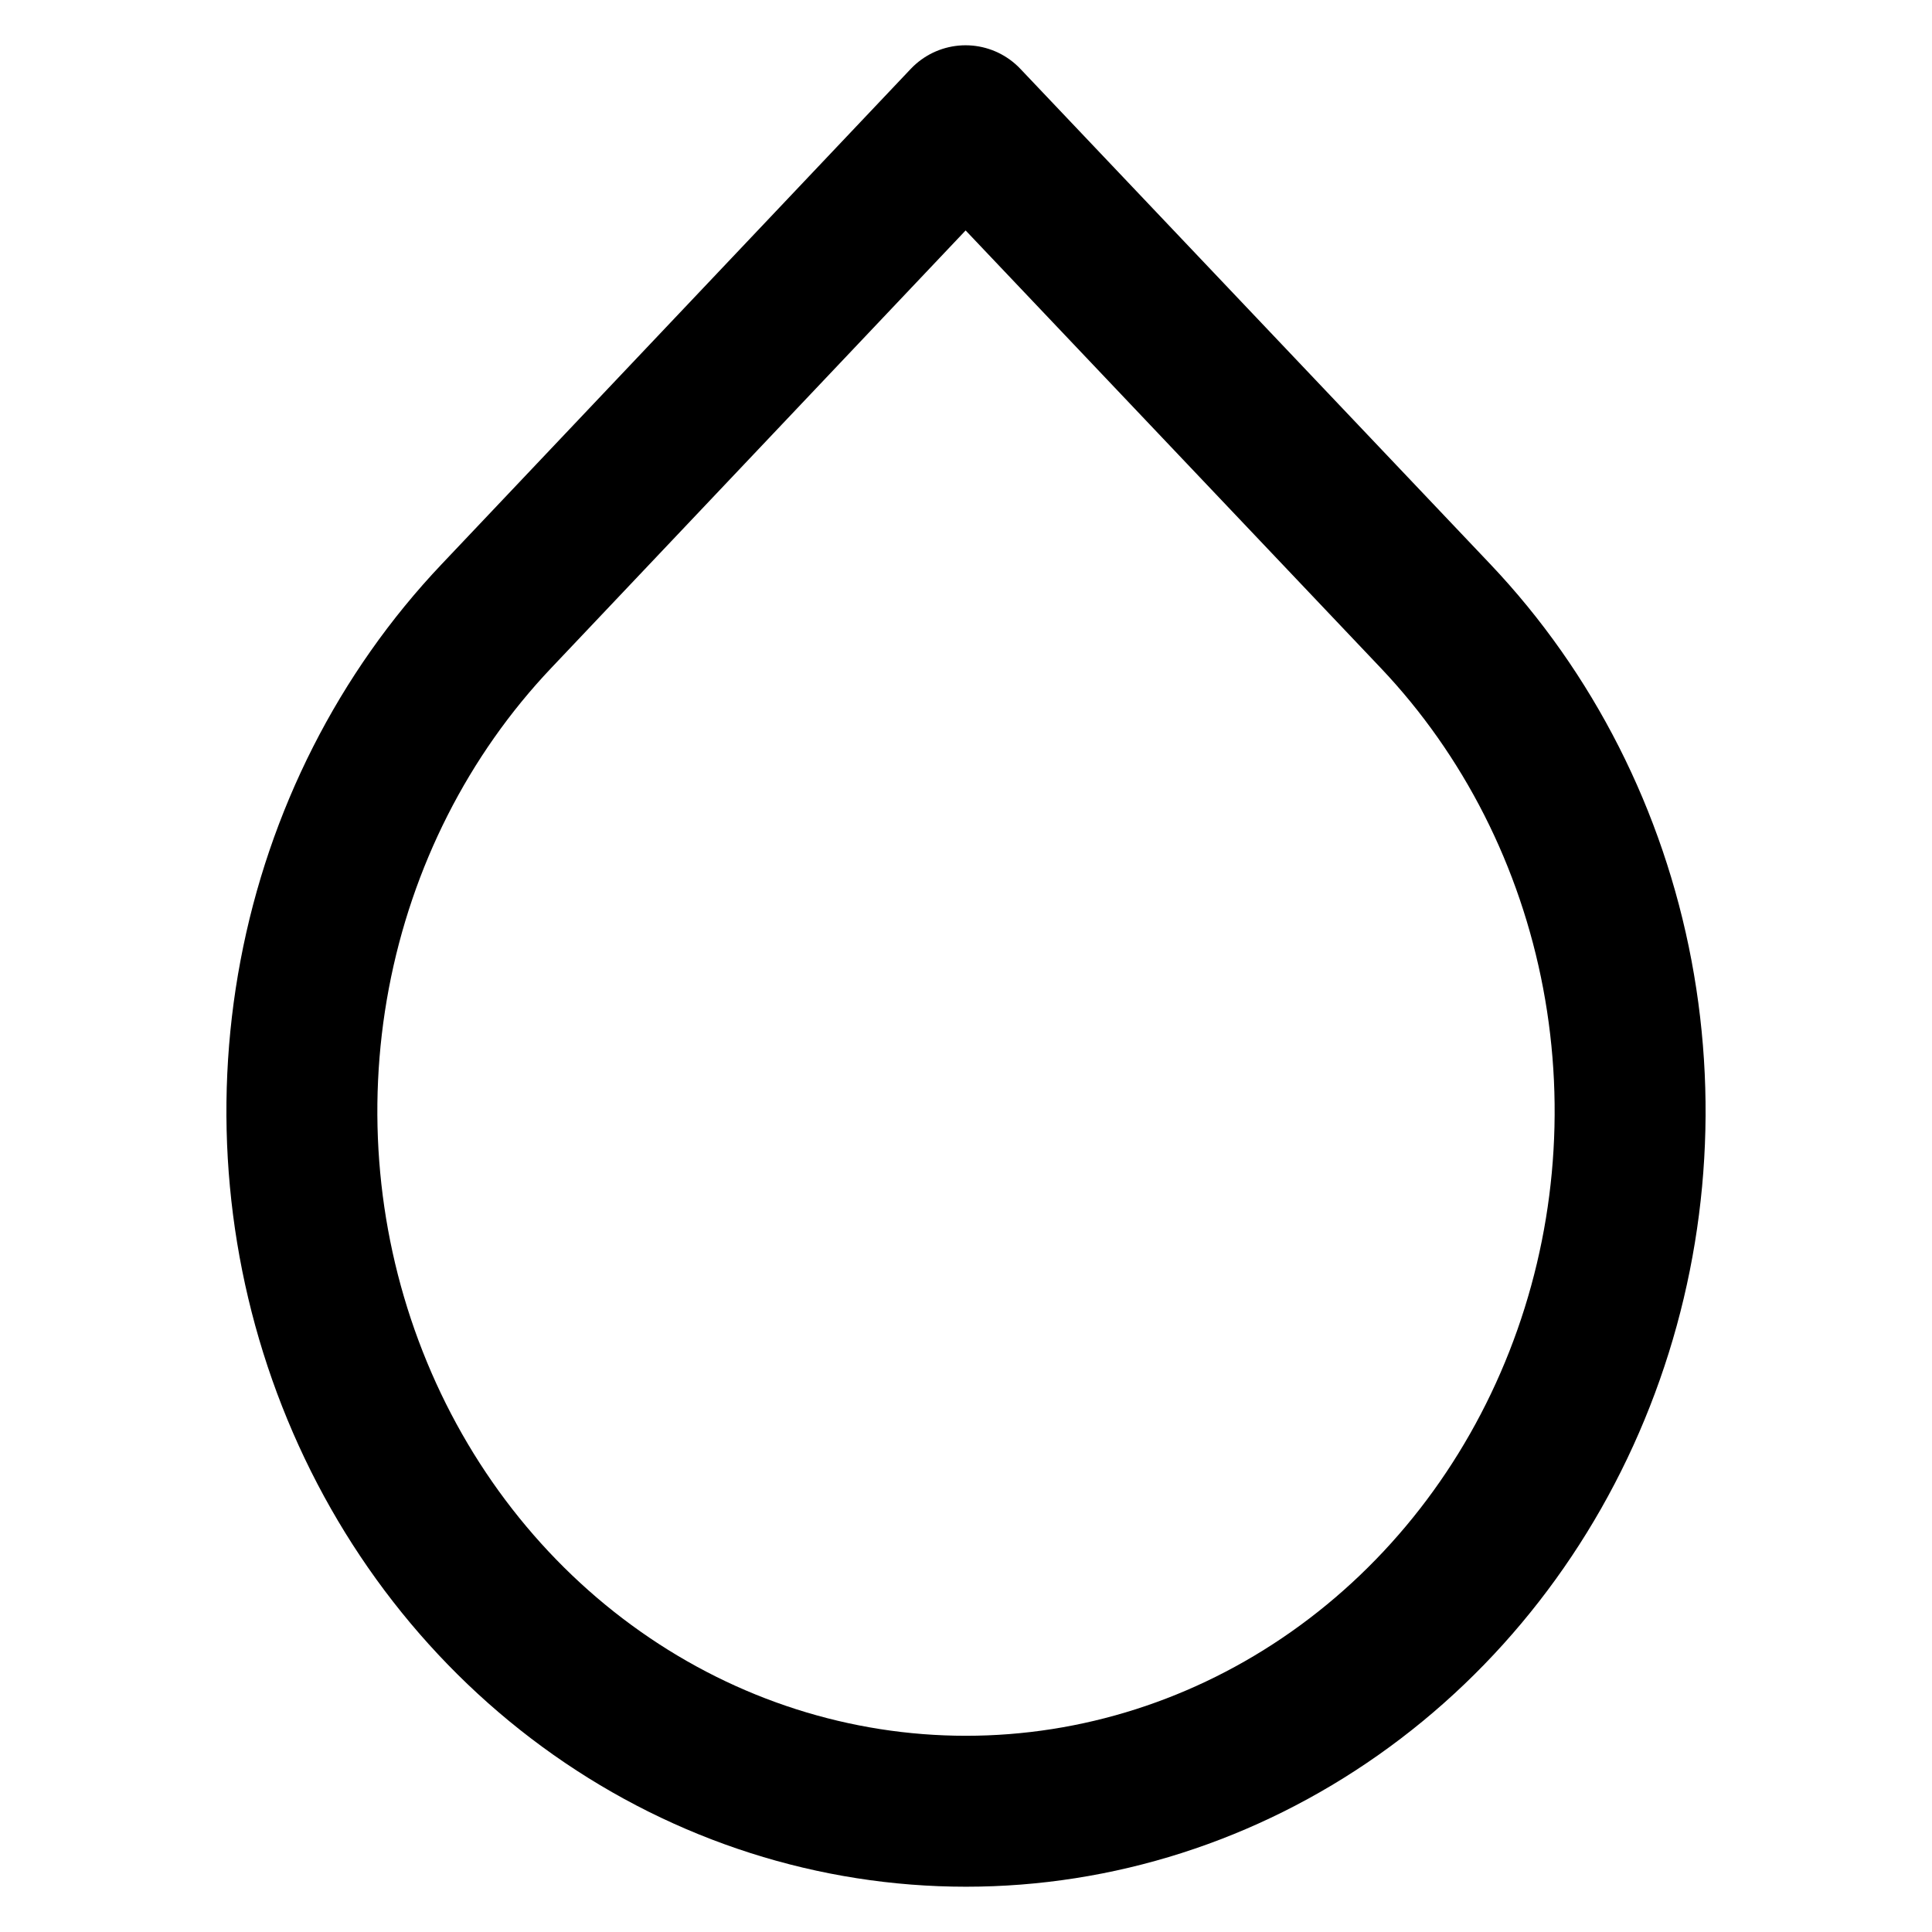 <svg width="32" height="32" viewBox="0 0 32 32" fill="none" xmlns="http://www.w3.org/2000/svg">
<path d="M15.993 2L23.776 10.203C25.315 11.825 26.363 13.891 26.788 16.14C27.213 18.39 26.996 20.721 26.163 22.84C25.331 24.96 23.921 26.771 22.112 28.045C20.303 29.32 18.176 30 16 30C13.824 30 11.697 29.32 9.888 28.045C8.079 26.771 6.669 24.96 5.837 22.84C5.004 20.721 4.787 18.39 5.212 16.14C5.637 13.891 6.685 11.825 8.224 10.203L15.993 2Z" stroke="black" stroke-width="2.5" stroke-linecap="round" stroke-linejoin="round"/>
</svg>
